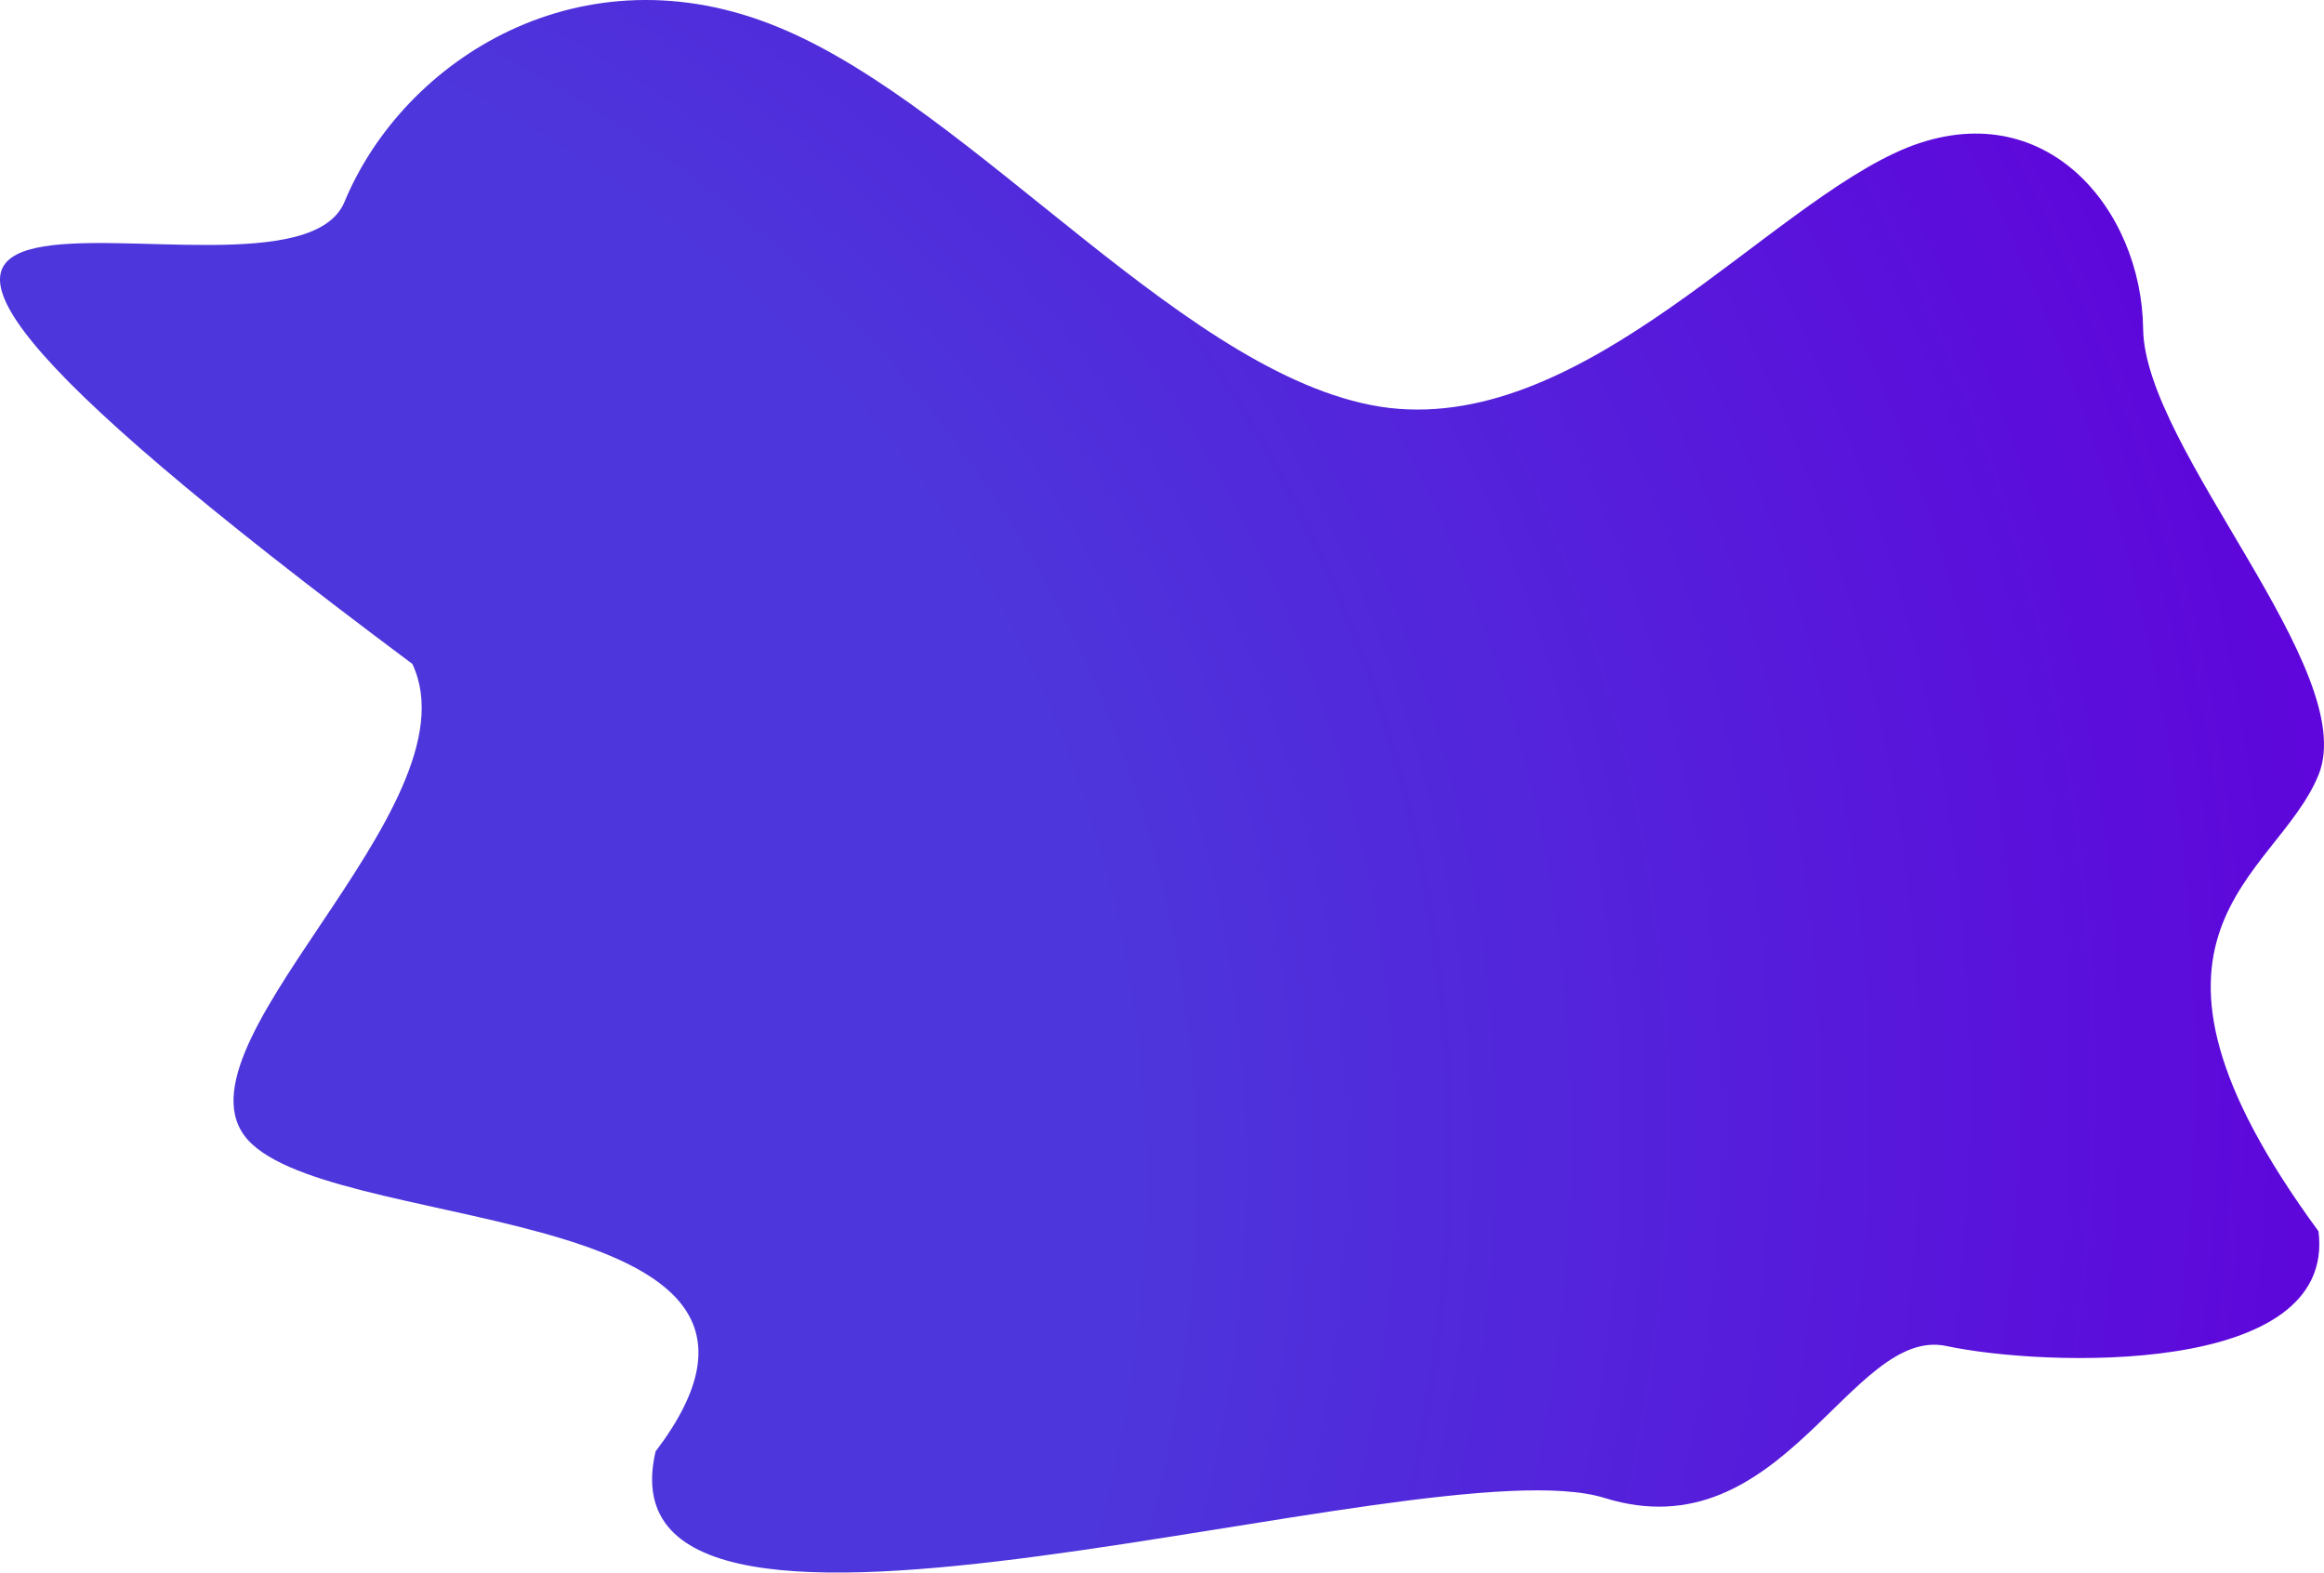 <svg width="603" height="408" viewBox="0 0 603 408" fill="none" xmlns="http://www.w3.org/2000/svg">
<path d="M494.799 38.317C530.755 23.968 555.704 54.355 556.071 85.305C556.437 116.537 612.577 174.058 601.57 201.07C590.563 228.081 544.577 241.819 601.57 319.444C606.34 357.429 530.021 354.574 505.072 349.228C480.123 343.882 462.571 402.997 416.342 388.648C369.746 374.017 153.552 447.543 170.098 376.583C219.24 311.933 91.159 320.543 65.477 296.908C39.794 273.555 124.603 209.67 106.992 172.248C-114.408 7.085 73.971 89.526 89.381 52.386C104.79 15.245 151.019 -14.017 202.017 7.085C253.383 28.188 309.151 99.655 360.516 105.845C411.881 111.754 458.843 52.948 494.799 38.317Z" fill="url(#paint0_radial)"/>
<defs>
<radialGradient id="paint0_radial" cx="0" cy="0" r="1" gradientUnits="userSpaceOnUse" gradientTransform="translate(-115.5 342) rotate(-16.353) scale(1331.88 1191.4)">
<stop offset="0.313" stop-color="#4D36DB"/>
<stop offset="0.57" stop-color="#6000DB"/>
<stop offset="1" stop-color="#0085FF"/>
<!-- <stop offset="0.312867" stop-color="#BA7FF6"/>
<stop offset="0.570401" stop-color="#5468ff"/>
<stop offset="1" stop-color="#00A1FF"/> -->
</radialGradient>
</defs>
</svg>
